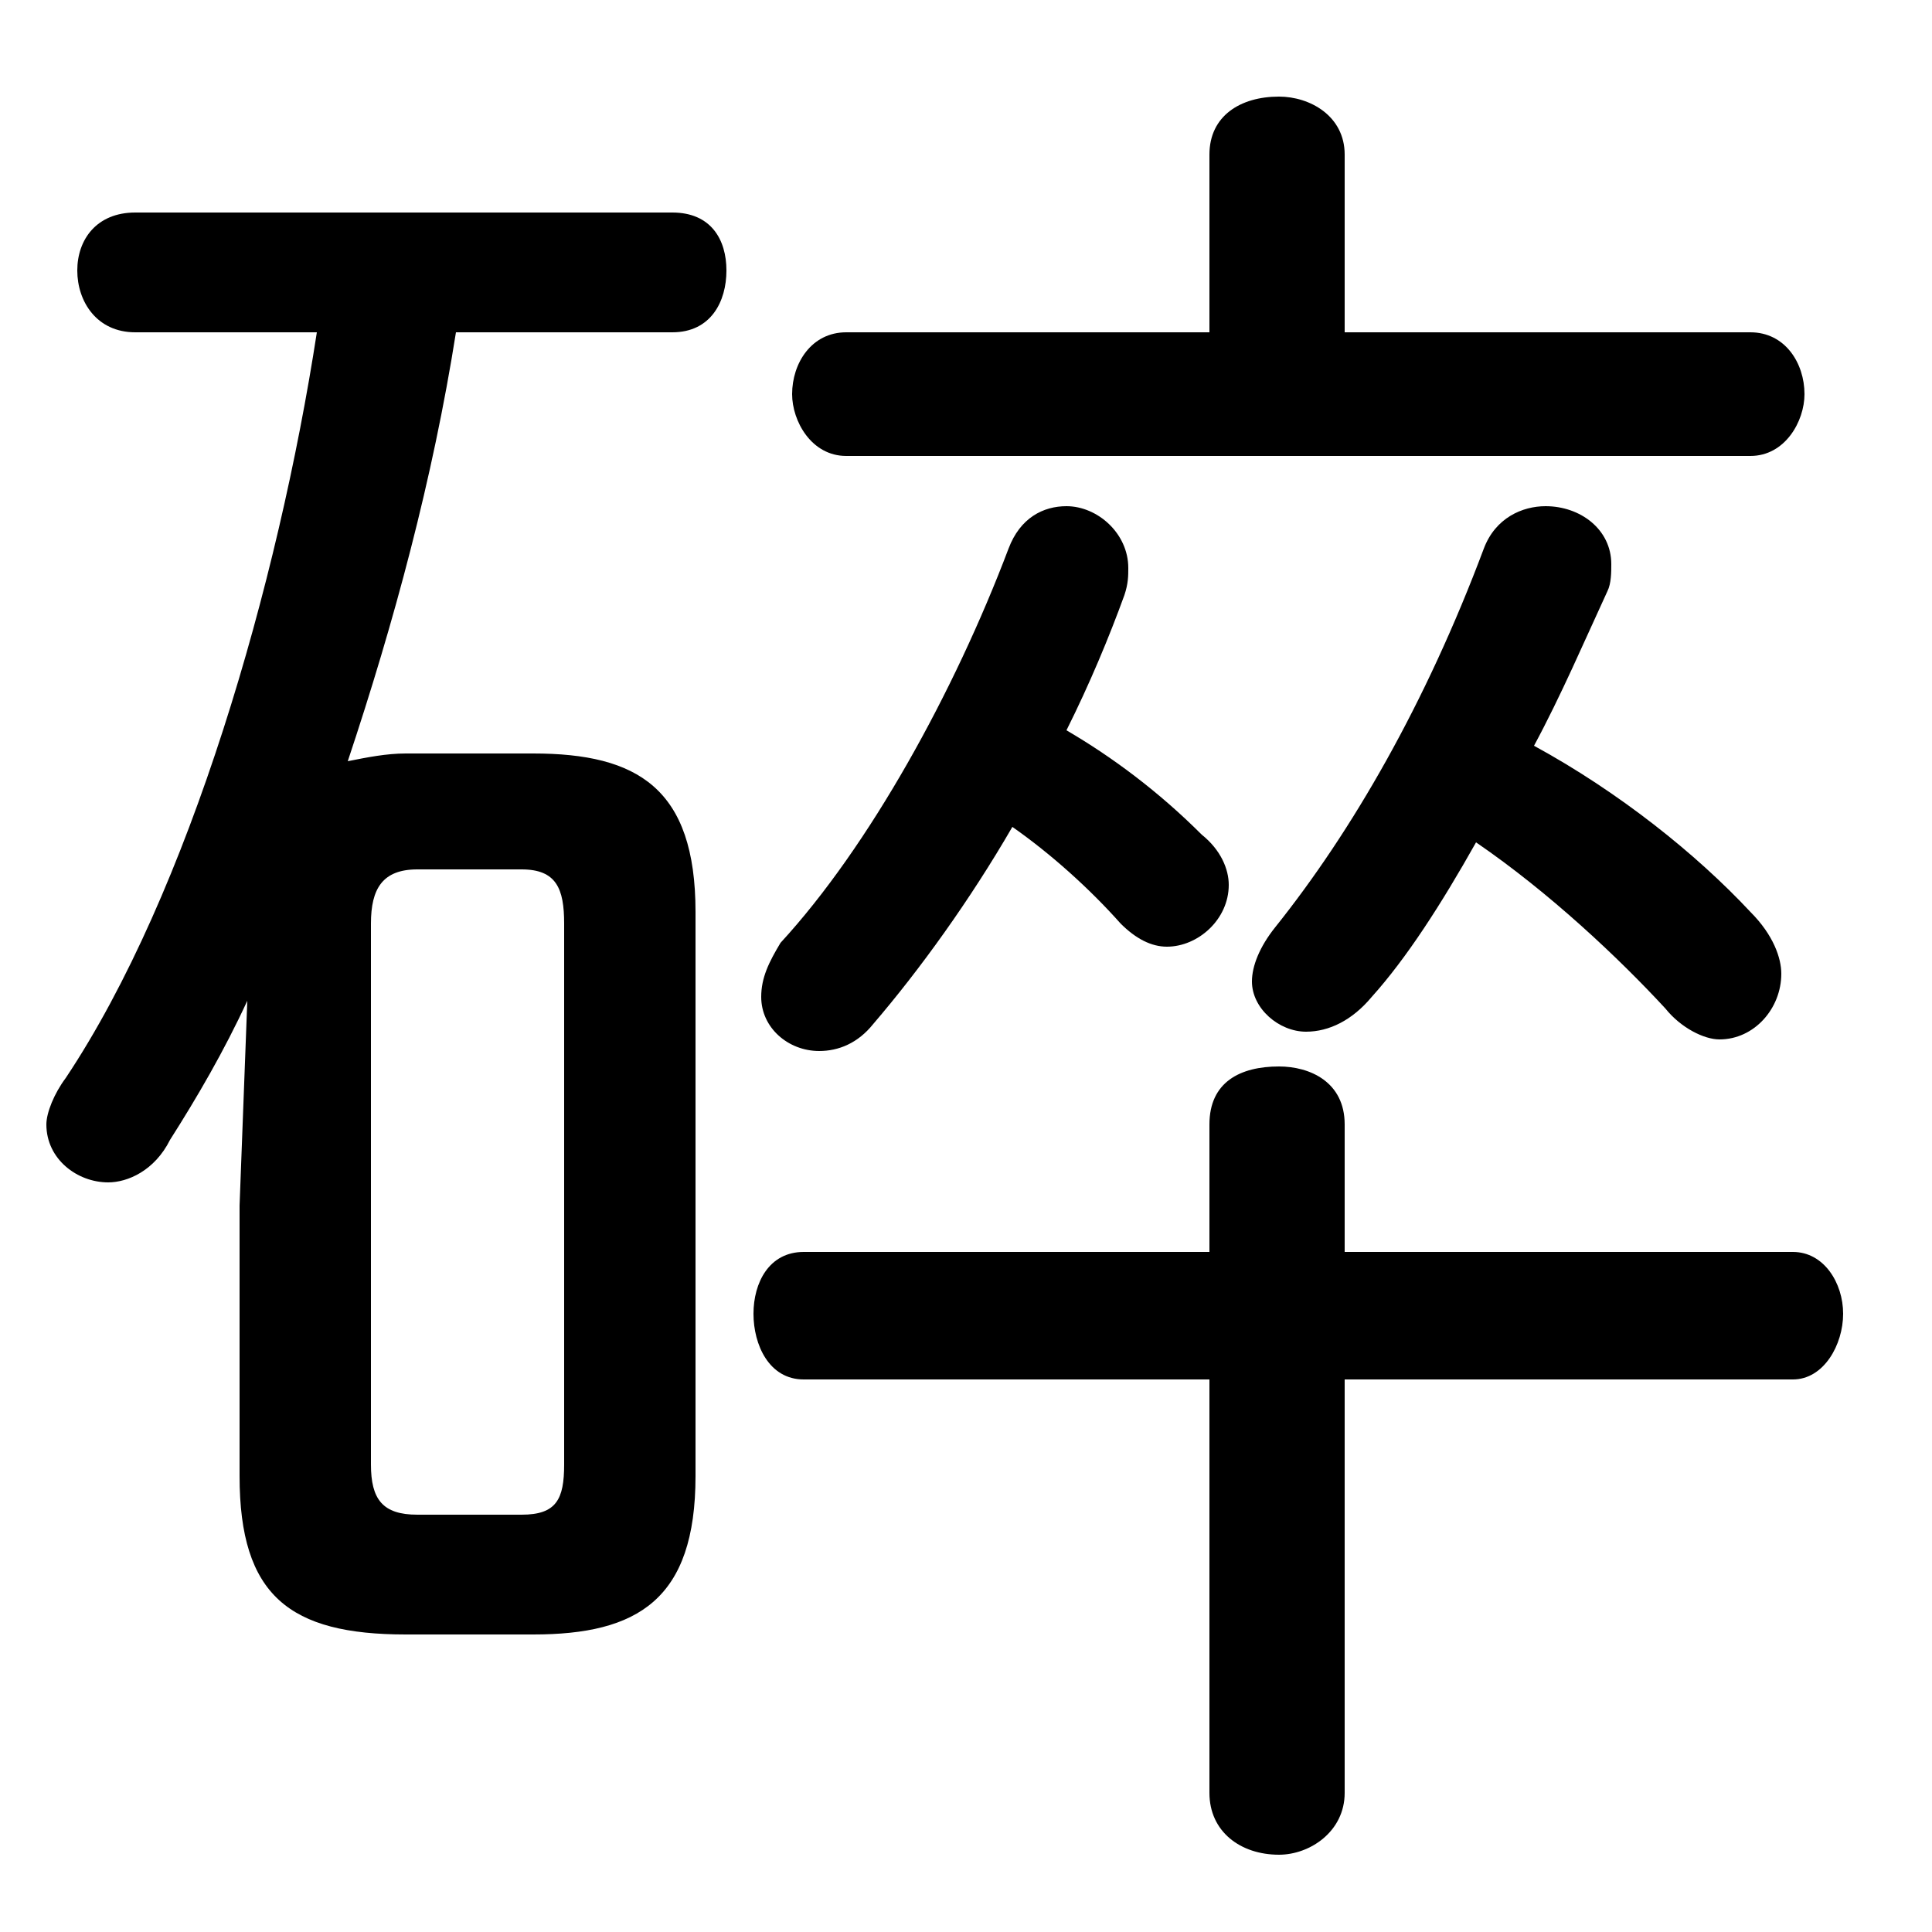 <svg xmlns="http://www.w3.org/2000/svg" viewBox="0 -44.0 50.0 50.0">
    <rect x="0" y="-44.0" width="50.0" height="50.0" fill="#808080" stroke="none"/>
    <g transform="scale(1, -1)">
        <!-- ボディの枠 -->
        <rect x="0" y="-6.0" width="50.0" height="50.0"
            stroke="white" fill="white"/>
        <!-- グリフ座標系の原点 -->
        <circle cx="0" cy="0" r="5" fill="white"/>
        <!-- グリフのアウトライン -->
        <g style="fill:black;stroke:#000000;stroke-width:0;stroke-linecap:round;stroke-linejoin:round;">
        <path d="M 13.8 1.7 C 16.5 1.7 18.0 2.6 18.0 5.8 L 18.0 20.4 C 18.0 23.6 16.5 24.5 13.8 24.5 L 10.5 24.5 C 10.0 24.5 9.5 24.4 9.0 24.3 C 10.2 27.9 11.2 31.6 11.8 35.4 L 17.4 35.4 C 18.4 35.4 18.8 36.2 18.8 37.0 C 18.8 37.8 18.4 38.5 17.4 38.5 L 3.5 38.5 C 2.5 38.5 2.0 37.8 2.0 37.0 C 2.0 36.2 2.5 35.4 3.5 35.4 L 8.2 35.4 C 7.2 28.9 4.9 20.9 1.7 16.1 C 1.4 15.7 1.2 15.2 1.2 14.9 C 1.2 14.0 2.0 13.4 2.8 13.4 C 3.3 13.4 4.0 13.7 4.4 14.5 C 5.1 15.6 5.8 16.8 6.4 18.1 L 6.2 12.8 L 6.2 5.8 C 6.2 2.7 7.5 1.7 10.5 1.7 Z M 10.8 4.8 C 9.9 4.8 9.6 5.2 9.6 6.1 L 9.6 20.1 C 9.6 21.0 9.9 21.5 10.8 21.5 L 13.5 21.5 C 14.4 21.5 14.6 21.0 14.6 20.1 L 14.6 6.1 C 14.6 5.2 14.4 4.8 13.5 4.8 Z M 38.2 22.2 C 40.1 20.9 41.9 19.2 43.1 17.9 C 43.5 17.4 44.1 17.1 44.5 17.1 C 45.4 17.1 46.1 17.9 46.1 18.8 C 46.1 19.2 45.9 19.8 45.3 20.4 C 43.9 21.9 41.9 23.5 39.7 24.7 C 40.4 26.0 41.0 27.4 41.6 28.7 C 41.7 28.9 41.7 29.2 41.7 29.4 C 41.7 30.3 40.9 30.9 40.0 30.9 C 39.4 30.9 38.7 30.6 38.4 29.8 C 36.9 25.8 35.0 22.5 33.0 20.0 C 32.6 19.5 32.4 19.0 32.4 18.6 C 32.4 17.9 33.1 17.3 33.8 17.3 C 34.4 17.3 35.0 17.6 35.5 18.2 C 36.4 19.2 37.3 20.6 38.2 22.2 Z M 26.2 22.6 C 27.2 21.9 28.2 21.0 29.0 20.1 C 29.4 19.7 29.8 19.5 30.2 19.5 C 31.0 19.5 31.8 20.2 31.8 21.1 C 31.8 21.5 31.6 22.0 31.1 22.4 C 30.0 23.5 28.8 24.4 27.6 25.1 C 28.2 26.3 28.7 27.5 29.1 28.6 C 29.2 28.9 29.2 29.1 29.2 29.3 C 29.2 30.2 28.4 30.9 27.6 30.9 C 27.0 30.9 26.4 30.6 26.1 29.8 C 24.7 26.1 22.5 22.1 20.2 19.6 C 19.9 19.1 19.7 18.7 19.7 18.2 C 19.7 17.4 20.4 16.8 21.2 16.8 C 21.7 16.8 22.2 17.0 22.6 17.5 C 23.8 18.9 25.1 20.7 26.2 22.6 Z M 34.8 35.4 L 34.8 40.0 C 34.8 41.0 33.9 41.5 33.1 41.5 C 32.1 41.5 31.3 41.0 31.3 40.0 L 31.3 35.4 L 21.9 35.4 C 21.0 35.4 20.5 34.6 20.5 33.8 C 20.5 33.1 21.0 32.2 21.9 32.2 L 45.3 32.2 C 46.2 32.2 46.7 33.1 46.7 33.8 C 46.7 34.6 46.2 35.4 45.3 35.4 Z M 31.3 11.6 L 20.8 11.6 C 19.9 11.6 19.5 10.8 19.5 10.0 C 19.5 9.2 19.9 8.3 20.8 8.3 L 31.3 8.3 L 31.3 -2.4 C 31.3 -3.4 32.1 -4.0 33.1 -4.0 C 33.9 -4.0 34.8 -3.4 34.8 -2.4 L 34.8 8.3 L 46.4 8.3 C 47.2 8.3 47.7 9.2 47.7 10.0 C 47.7 10.8 47.2 11.6 46.4 11.6 L 34.8 11.6 L 34.8 14.9 C 34.8 16.0 33.9 16.4 33.1 16.4 C 32.1 16.4 31.3 16.0 31.3 14.9 Z"/>
    </g>
    </g>
</svg>
